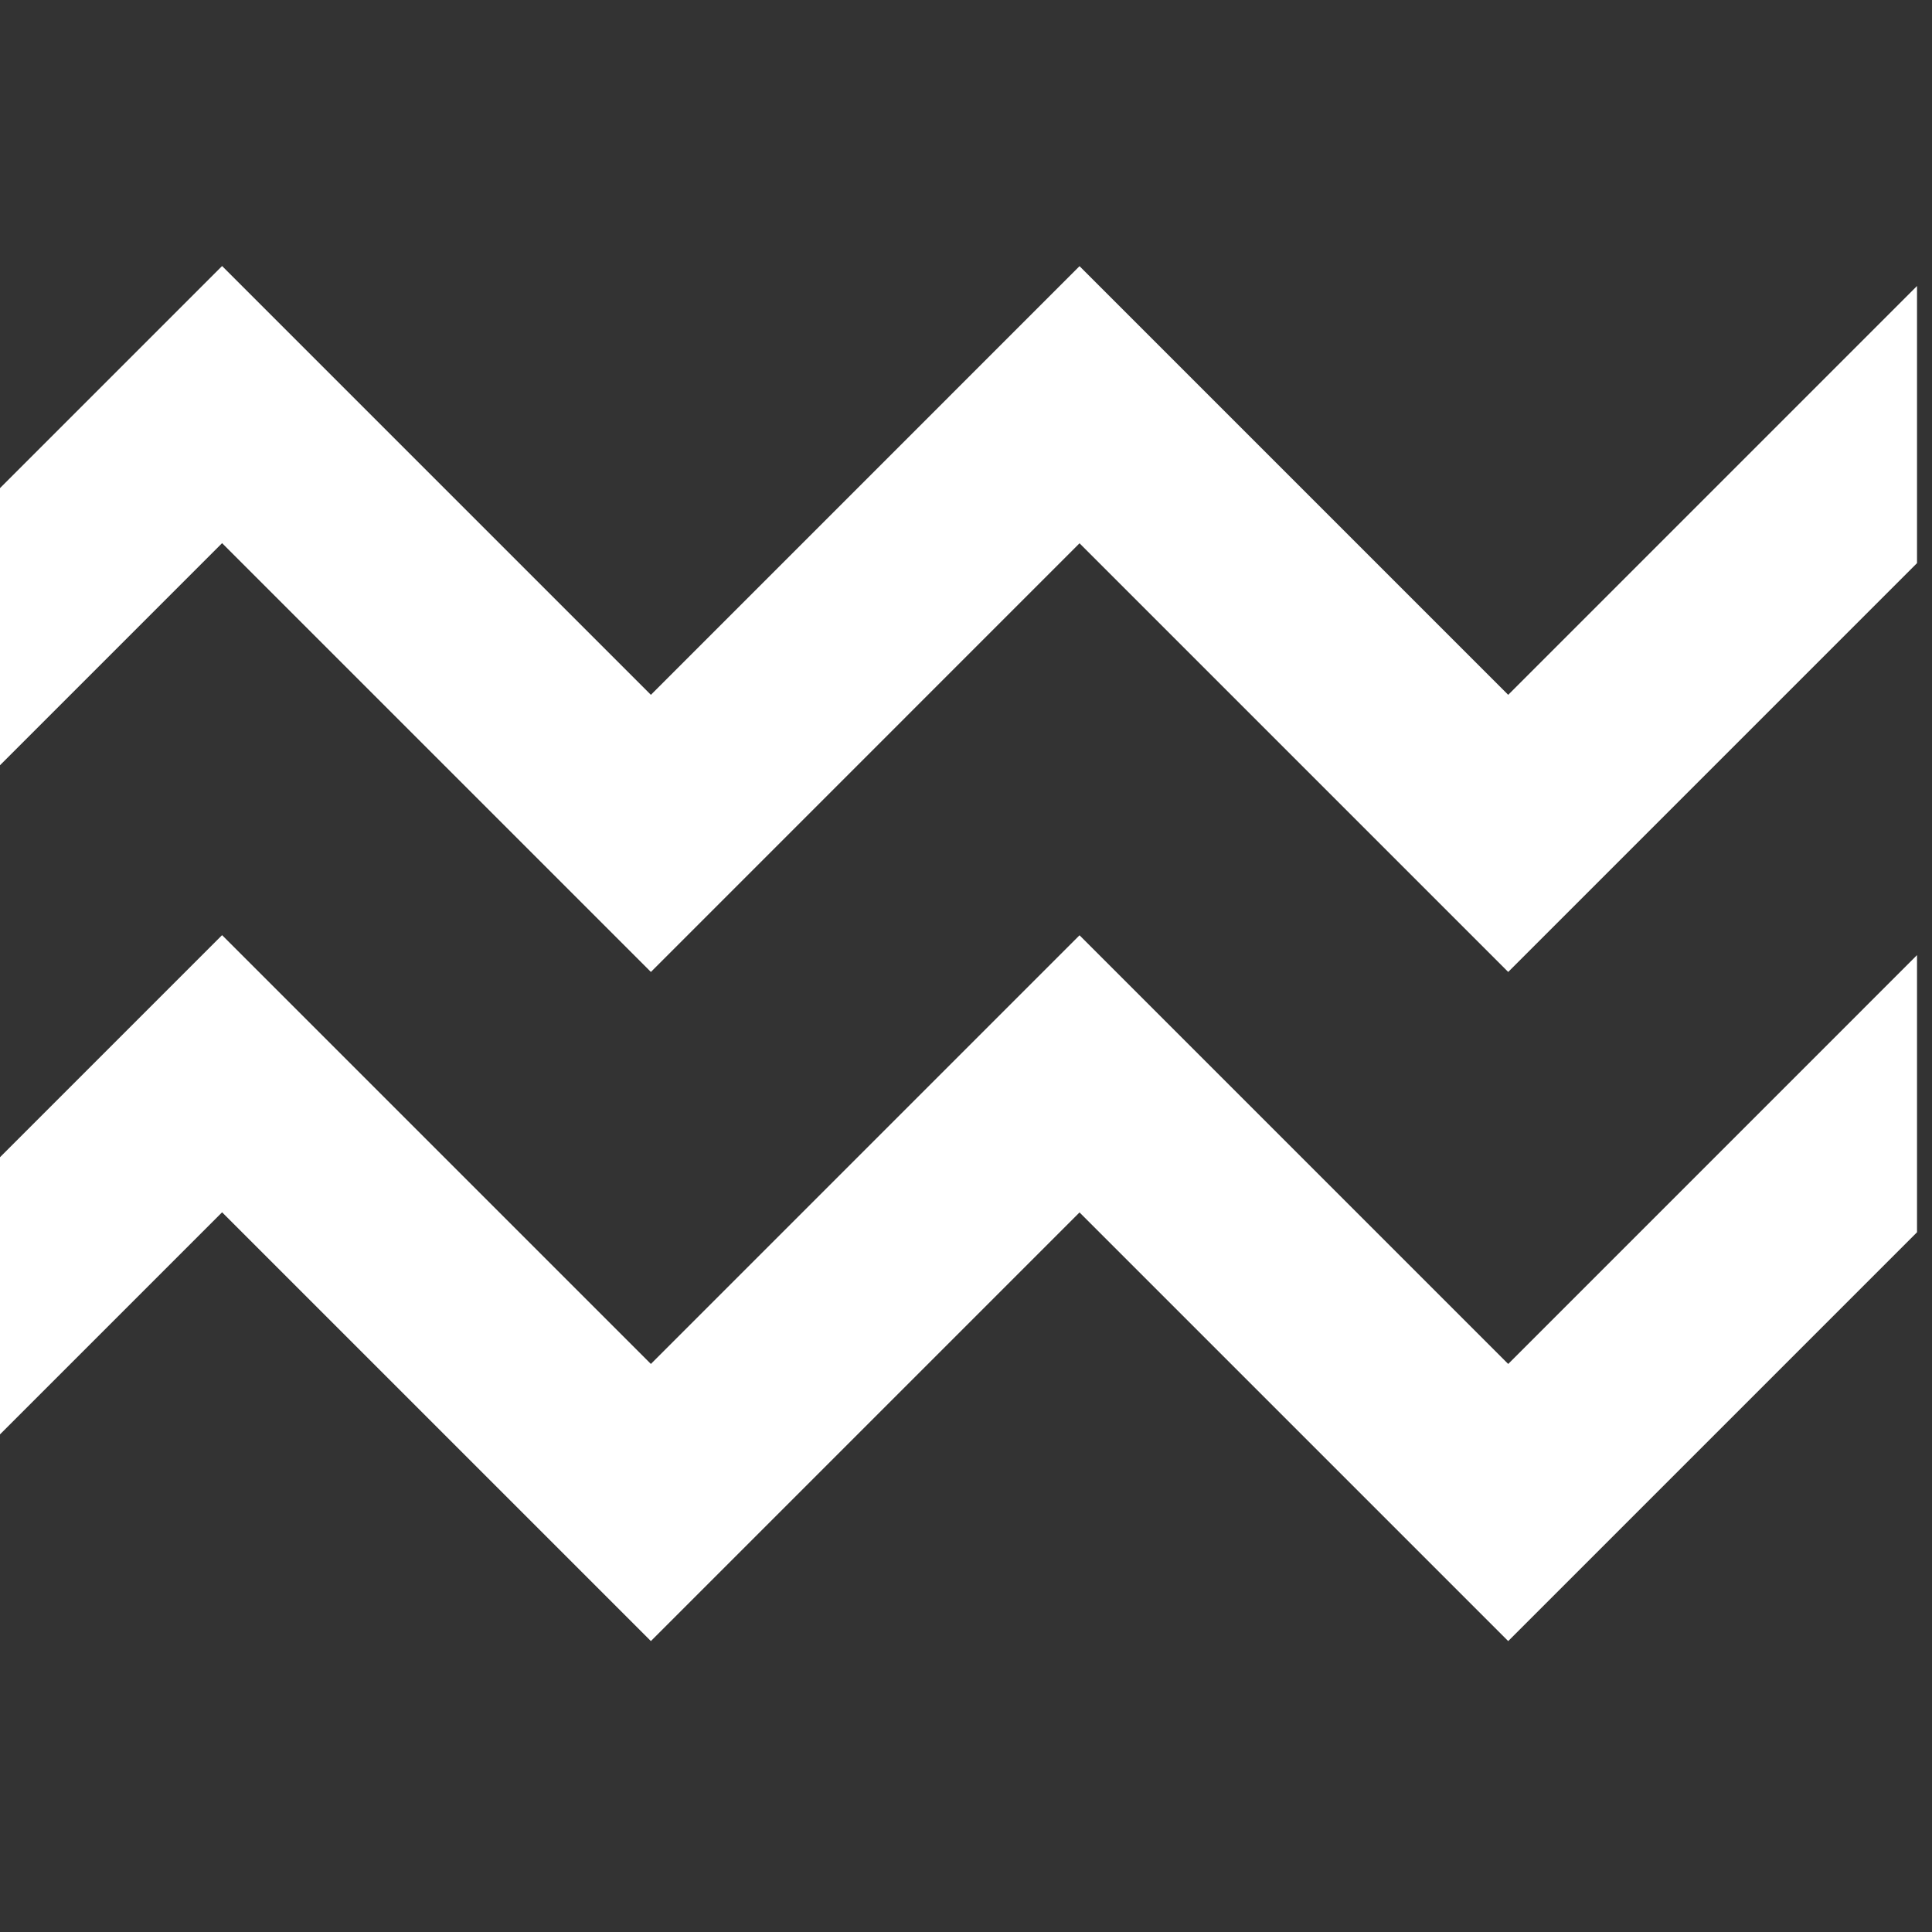 <svg width="98" height="98" viewBox="0 0 98 98" fill="none" xmlns="http://www.w3.org/2000/svg">
<rect x="0" y="0" width="98" height="98" fill="#333333" stroke="none"/>
<g clip-path="url(#clip0_31_82)">
<path fill-rule="evenodd" clip-rule="evenodd" d="M98.253 47.435L123.518 72.7L116.489 79.729L98.253 61.493L76.503 83.243L54.759 61.5L33.016 83.243L11.265 61.493L-6.971 79.729L-14 72.7L11.265 47.435L33.016 69.186L54.759 47.442L76.503 69.186L98.253 47.435Z" fill="white"/>
<path fill-rule="evenodd" clip-rule="evenodd" d="M98.253 13.494L123.518 38.759L116.489 45.788L98.253 27.551L76.503 49.302L54.759 27.558L33.016 49.302L11.265 27.551L-6.971 45.788L-14 38.759L11.265 13.494L33.016 35.245L54.759 13.501L76.503 35.245L98.253 13.494Z" fill="white"/>
</g>
<defs>
<clipPath id="clip0_31_82">
<rect width="97.24" height="97.24" fill="white"/>
</clipPath>
</defs>
</svg>
